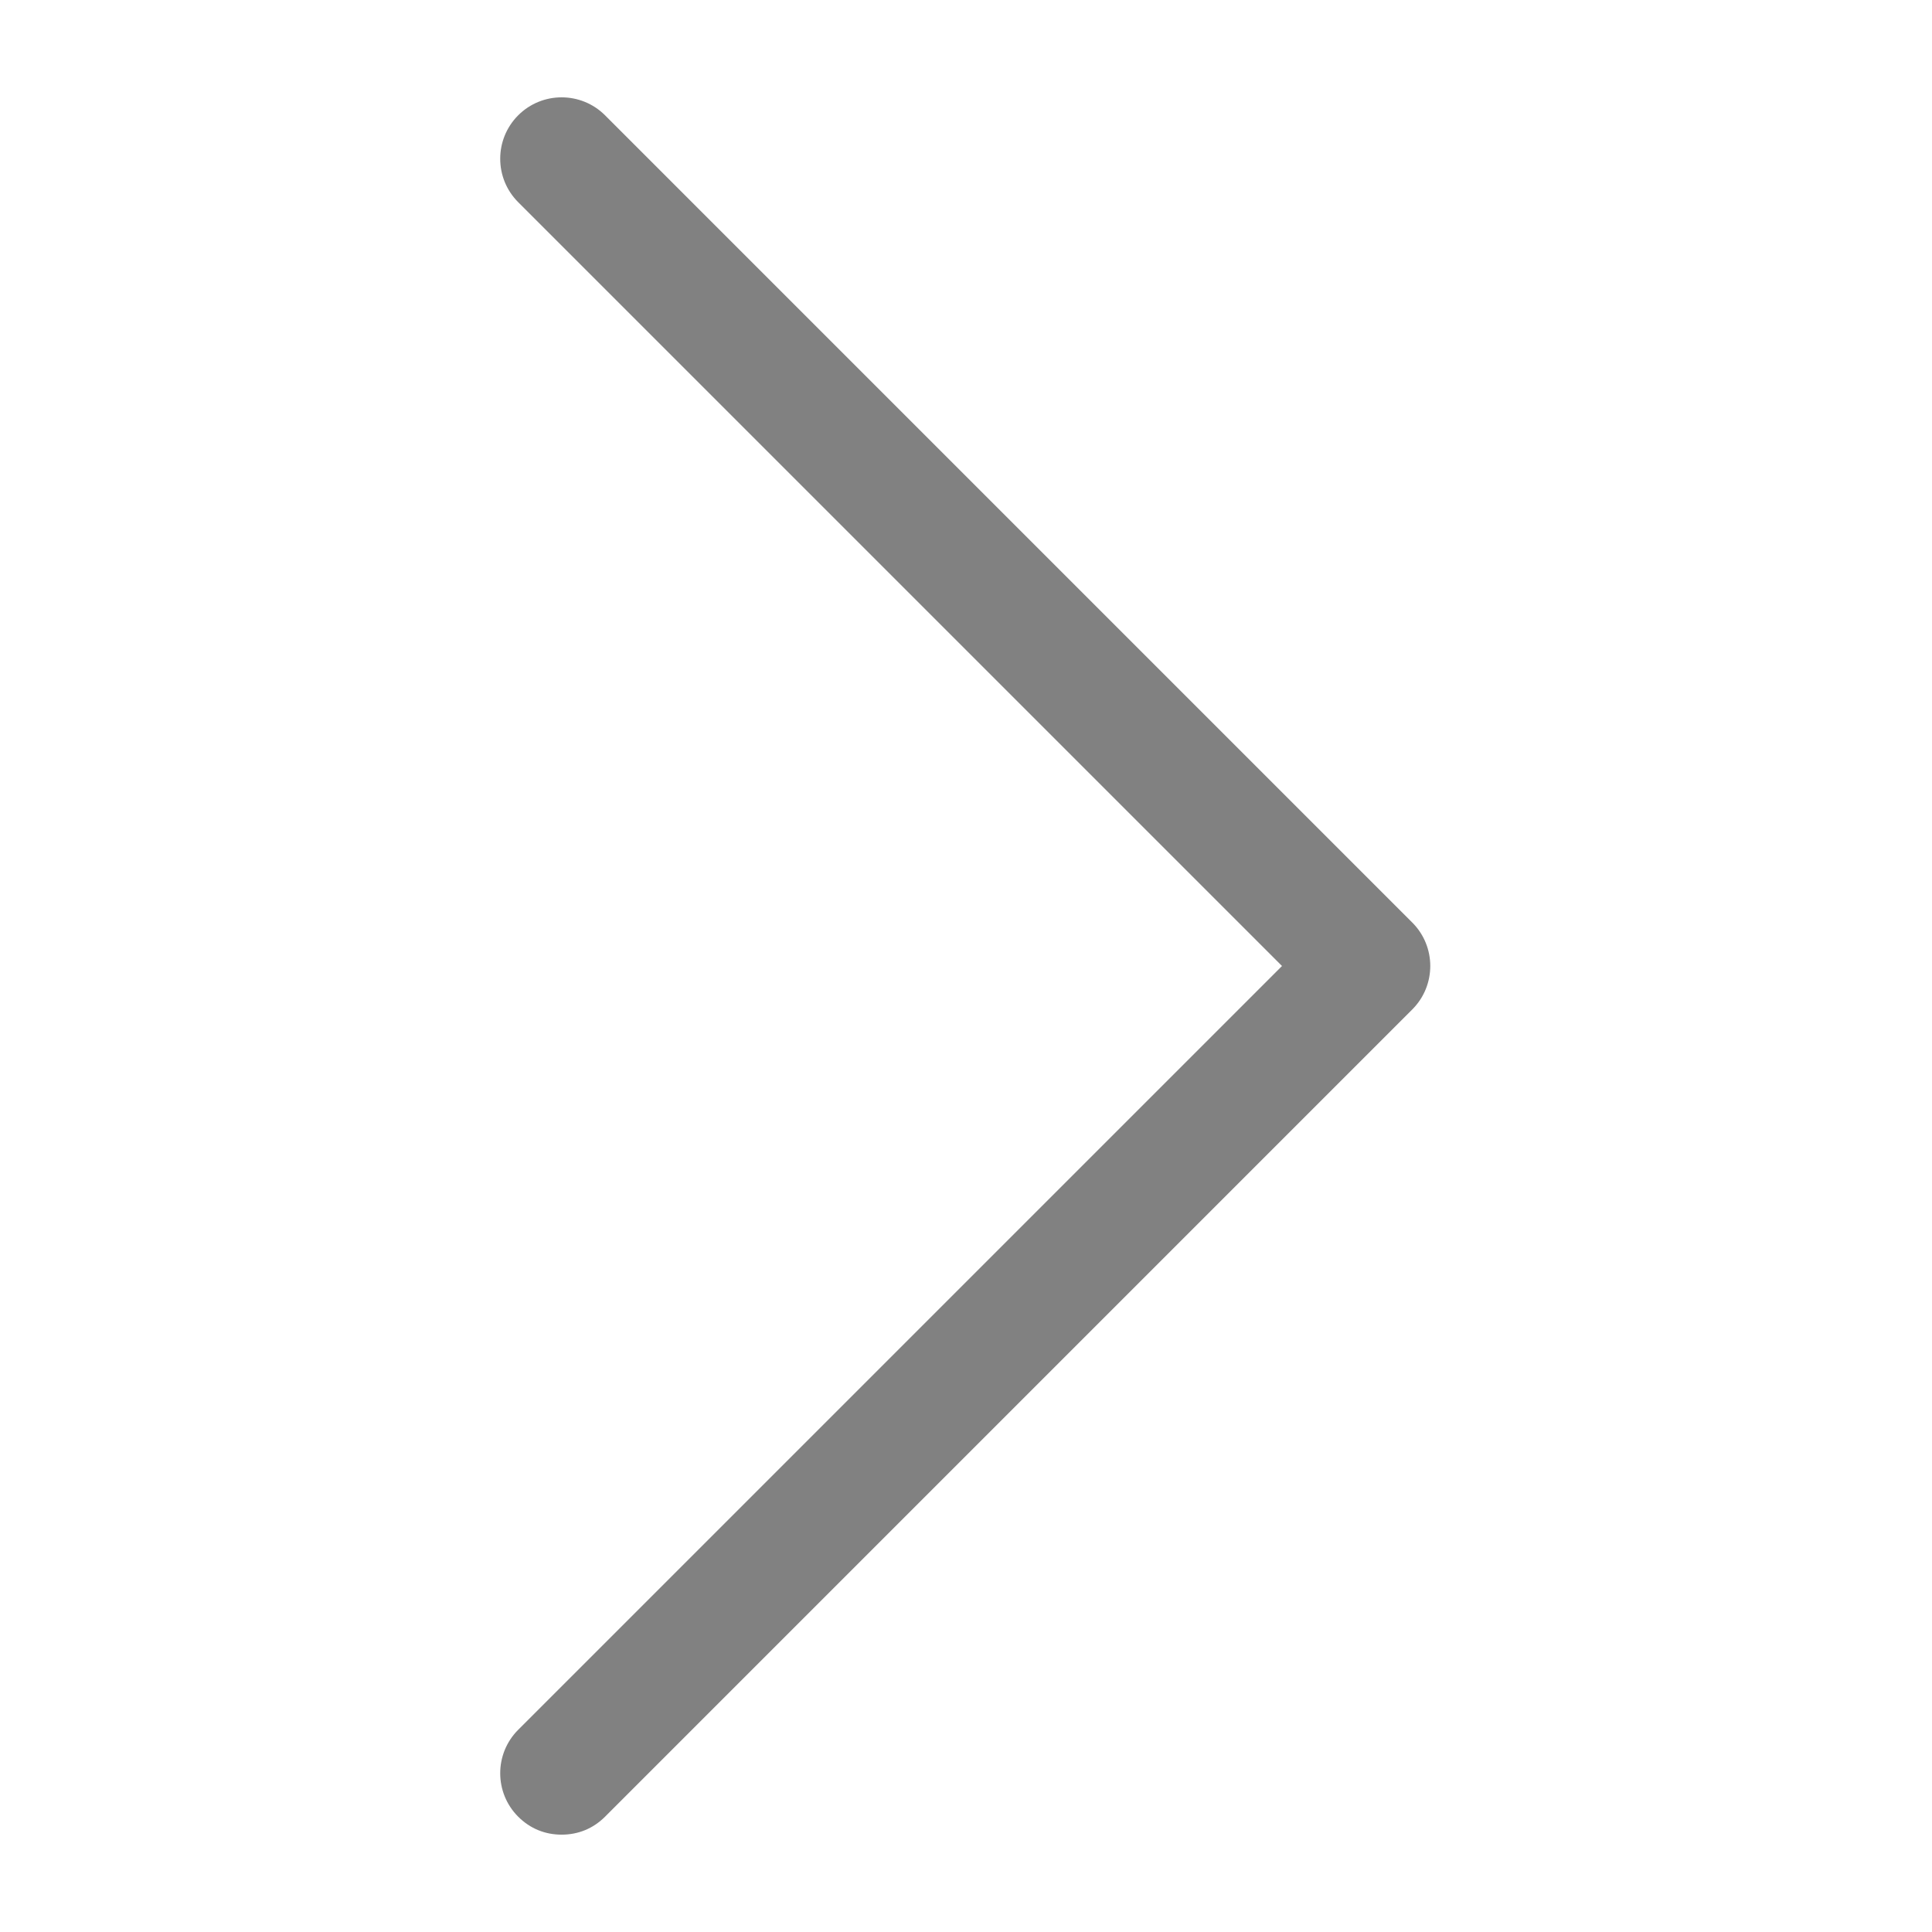 <svg width="96" height="96" viewBox="0 0 96 96" fill="none" xmlns="http://www.w3.org/2000/svg">
<path d="M30.065 90.27C29.469 90.865 28.725 91.163 27.907 91.163C27.088 91.163 26.344 90.865 25.748 90.27C24.558 89.079 24.558 87.144 25.748 85.953L63.702 48L25.748 10.046C24.558 8.856 24.558 6.921 25.748 5.73C26.939 4.539 28.874 4.539 30.065 5.73L70.176 45.842C71.367 47.032 71.367 48.967 70.176 50.158L30.065 90.27Z" fill="#818181"/>
</svg>
